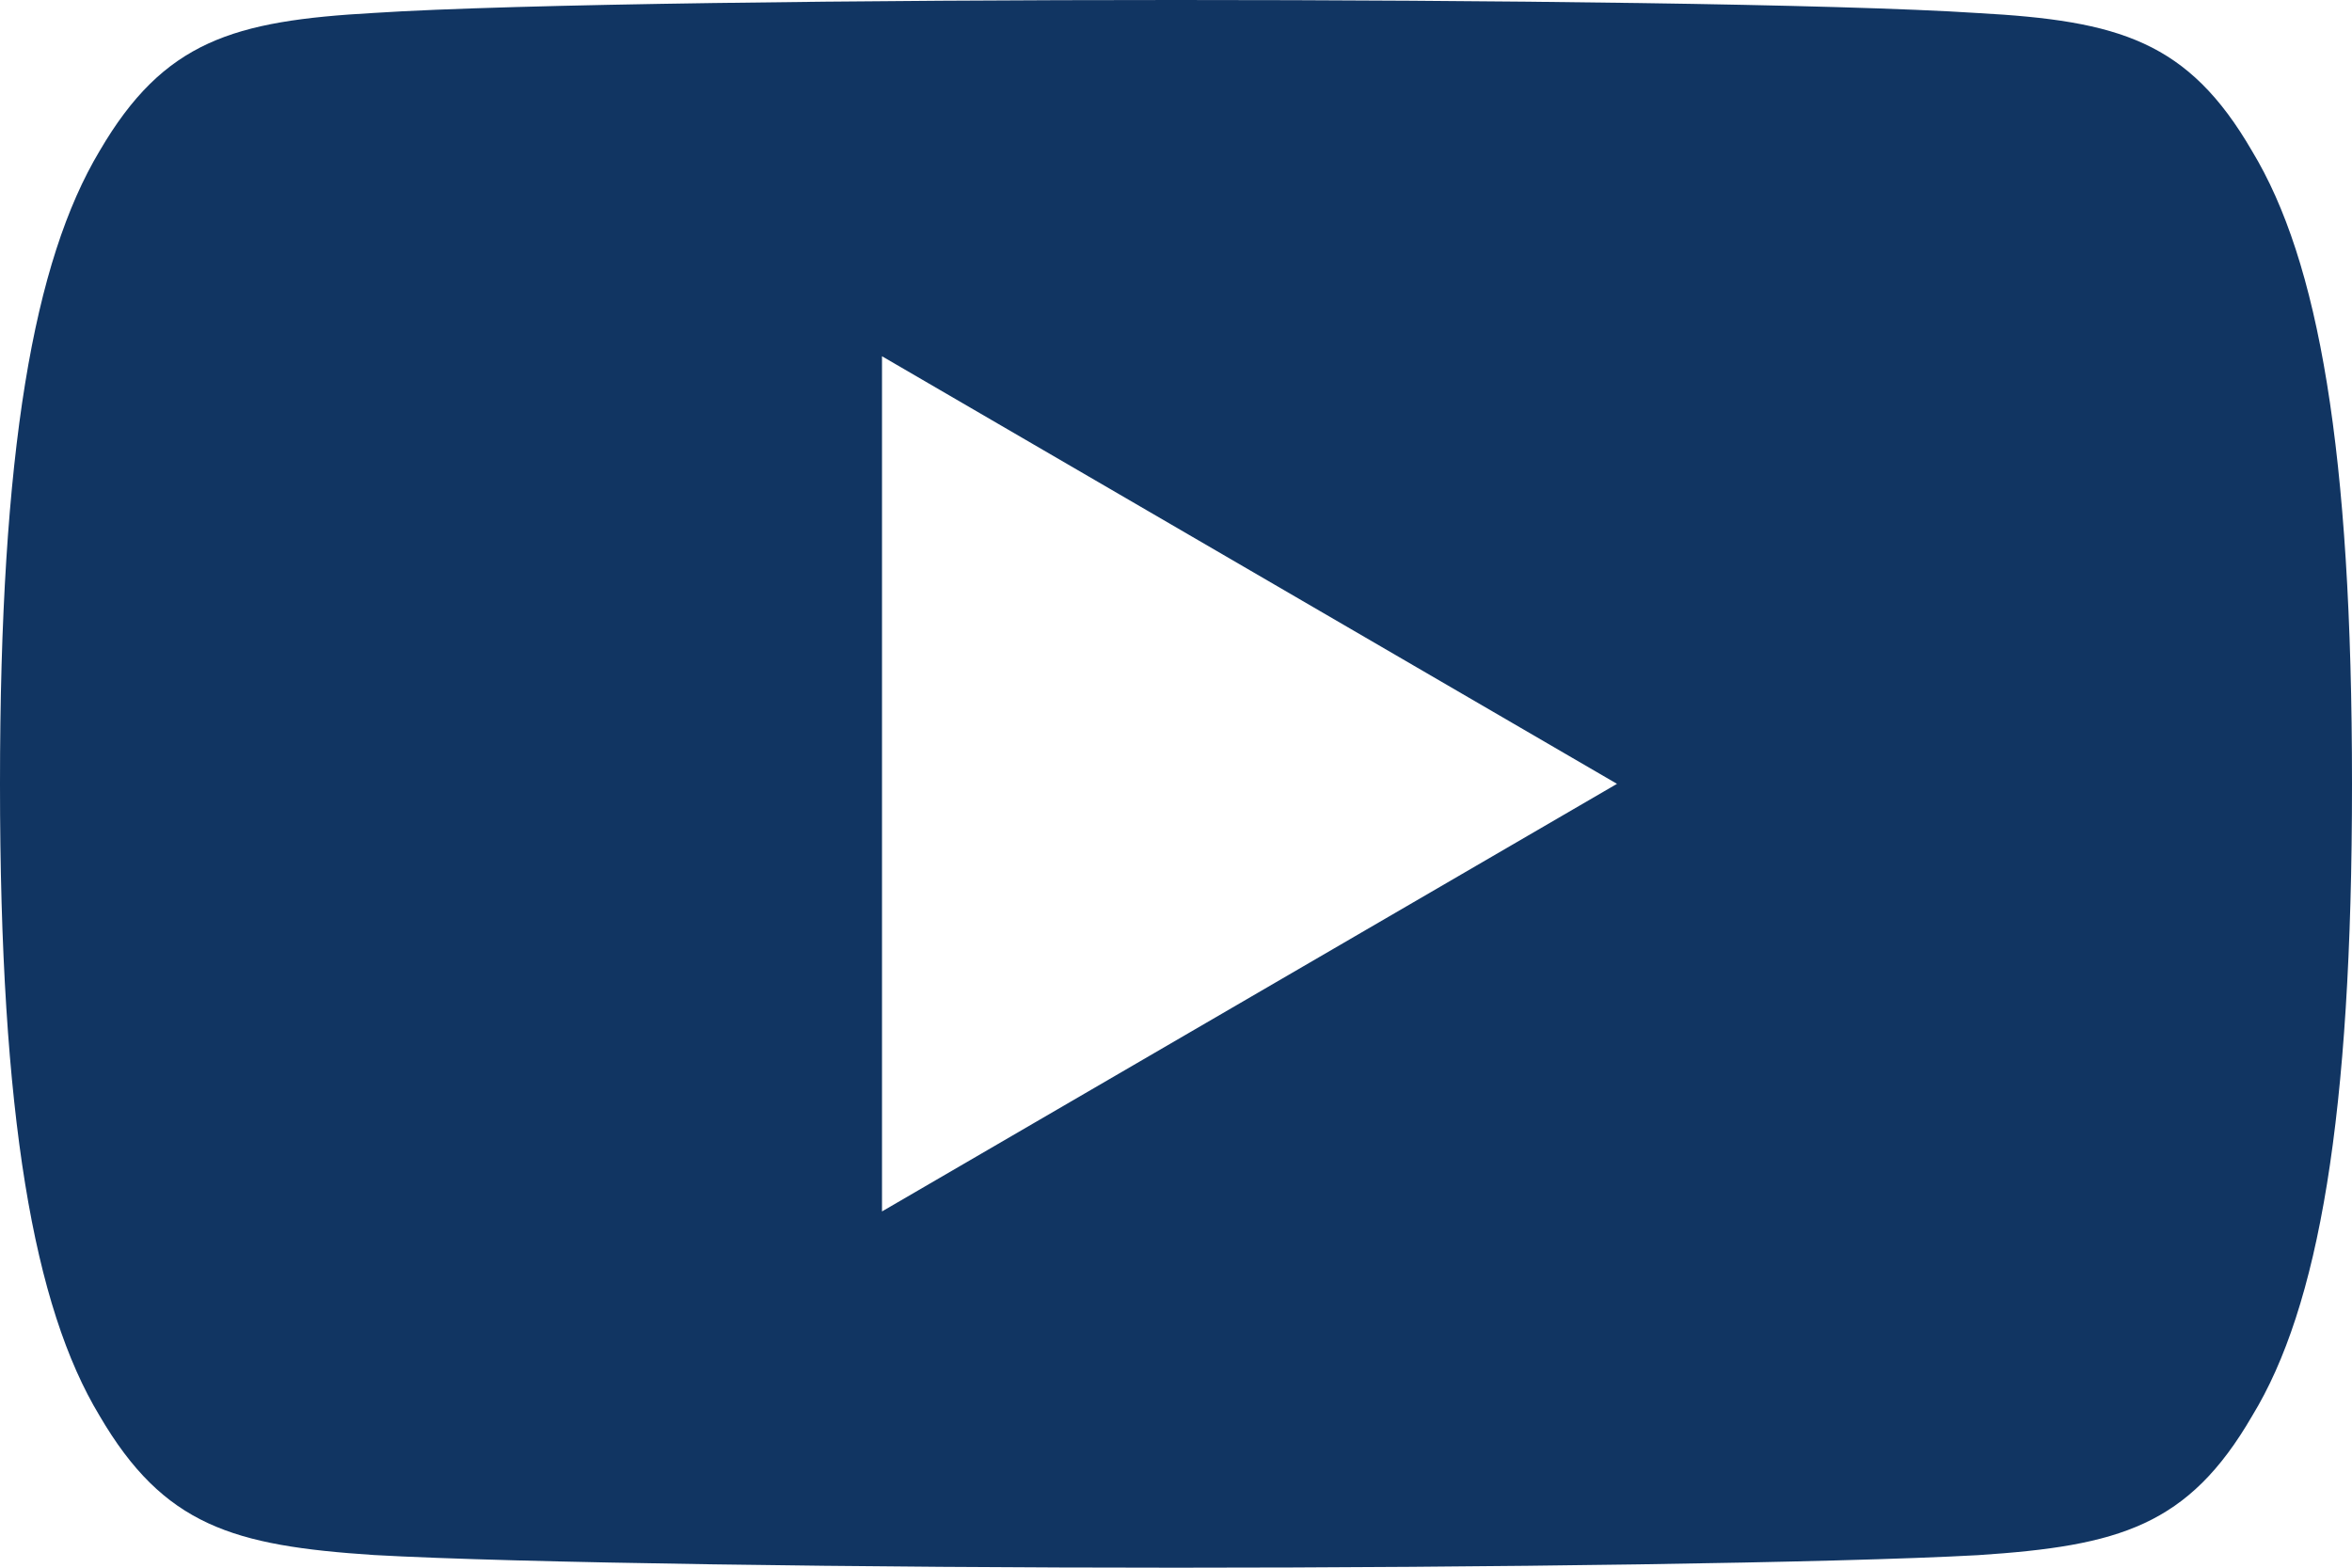 <svg width="18" height="12" viewBox="0 0 18 12" fill="none" xmlns="http://www.w3.org/2000/svg">
<path d="M17.235 1.156C16.747 0.314 16.217 0.159 15.138 0.1C14.06 0.029 11.35 0 9.002 0C6.65 0 3.939 0.029 2.862 0.099C1.785 0.159 1.254 0.313 0.762 1.156C0.259 1.997 0 3.446 0 5.997C0 5.999 0 6 0 6C0 6.002 0 6.003 0 6.003V6.005C0 8.545 0.259 10.005 0.762 10.837C1.254 11.679 1.784 11.832 2.861 11.903C3.939 11.964 6.65 12 9.002 12C11.35 12 14.06 11.964 15.139 11.904C16.218 11.833 16.748 11.68 17.236 10.838C17.744 10.006 18 8.546 18 6.007C18 6.007 18 6.003 18 6.001C18 6.001 18 5.999 18 5.998C18 3.446 17.744 1.997 17.235 1.156ZM6.75 9.273V2.727L12.375 6L6.75 9.273Z" fill="#113562"/>
</svg>
